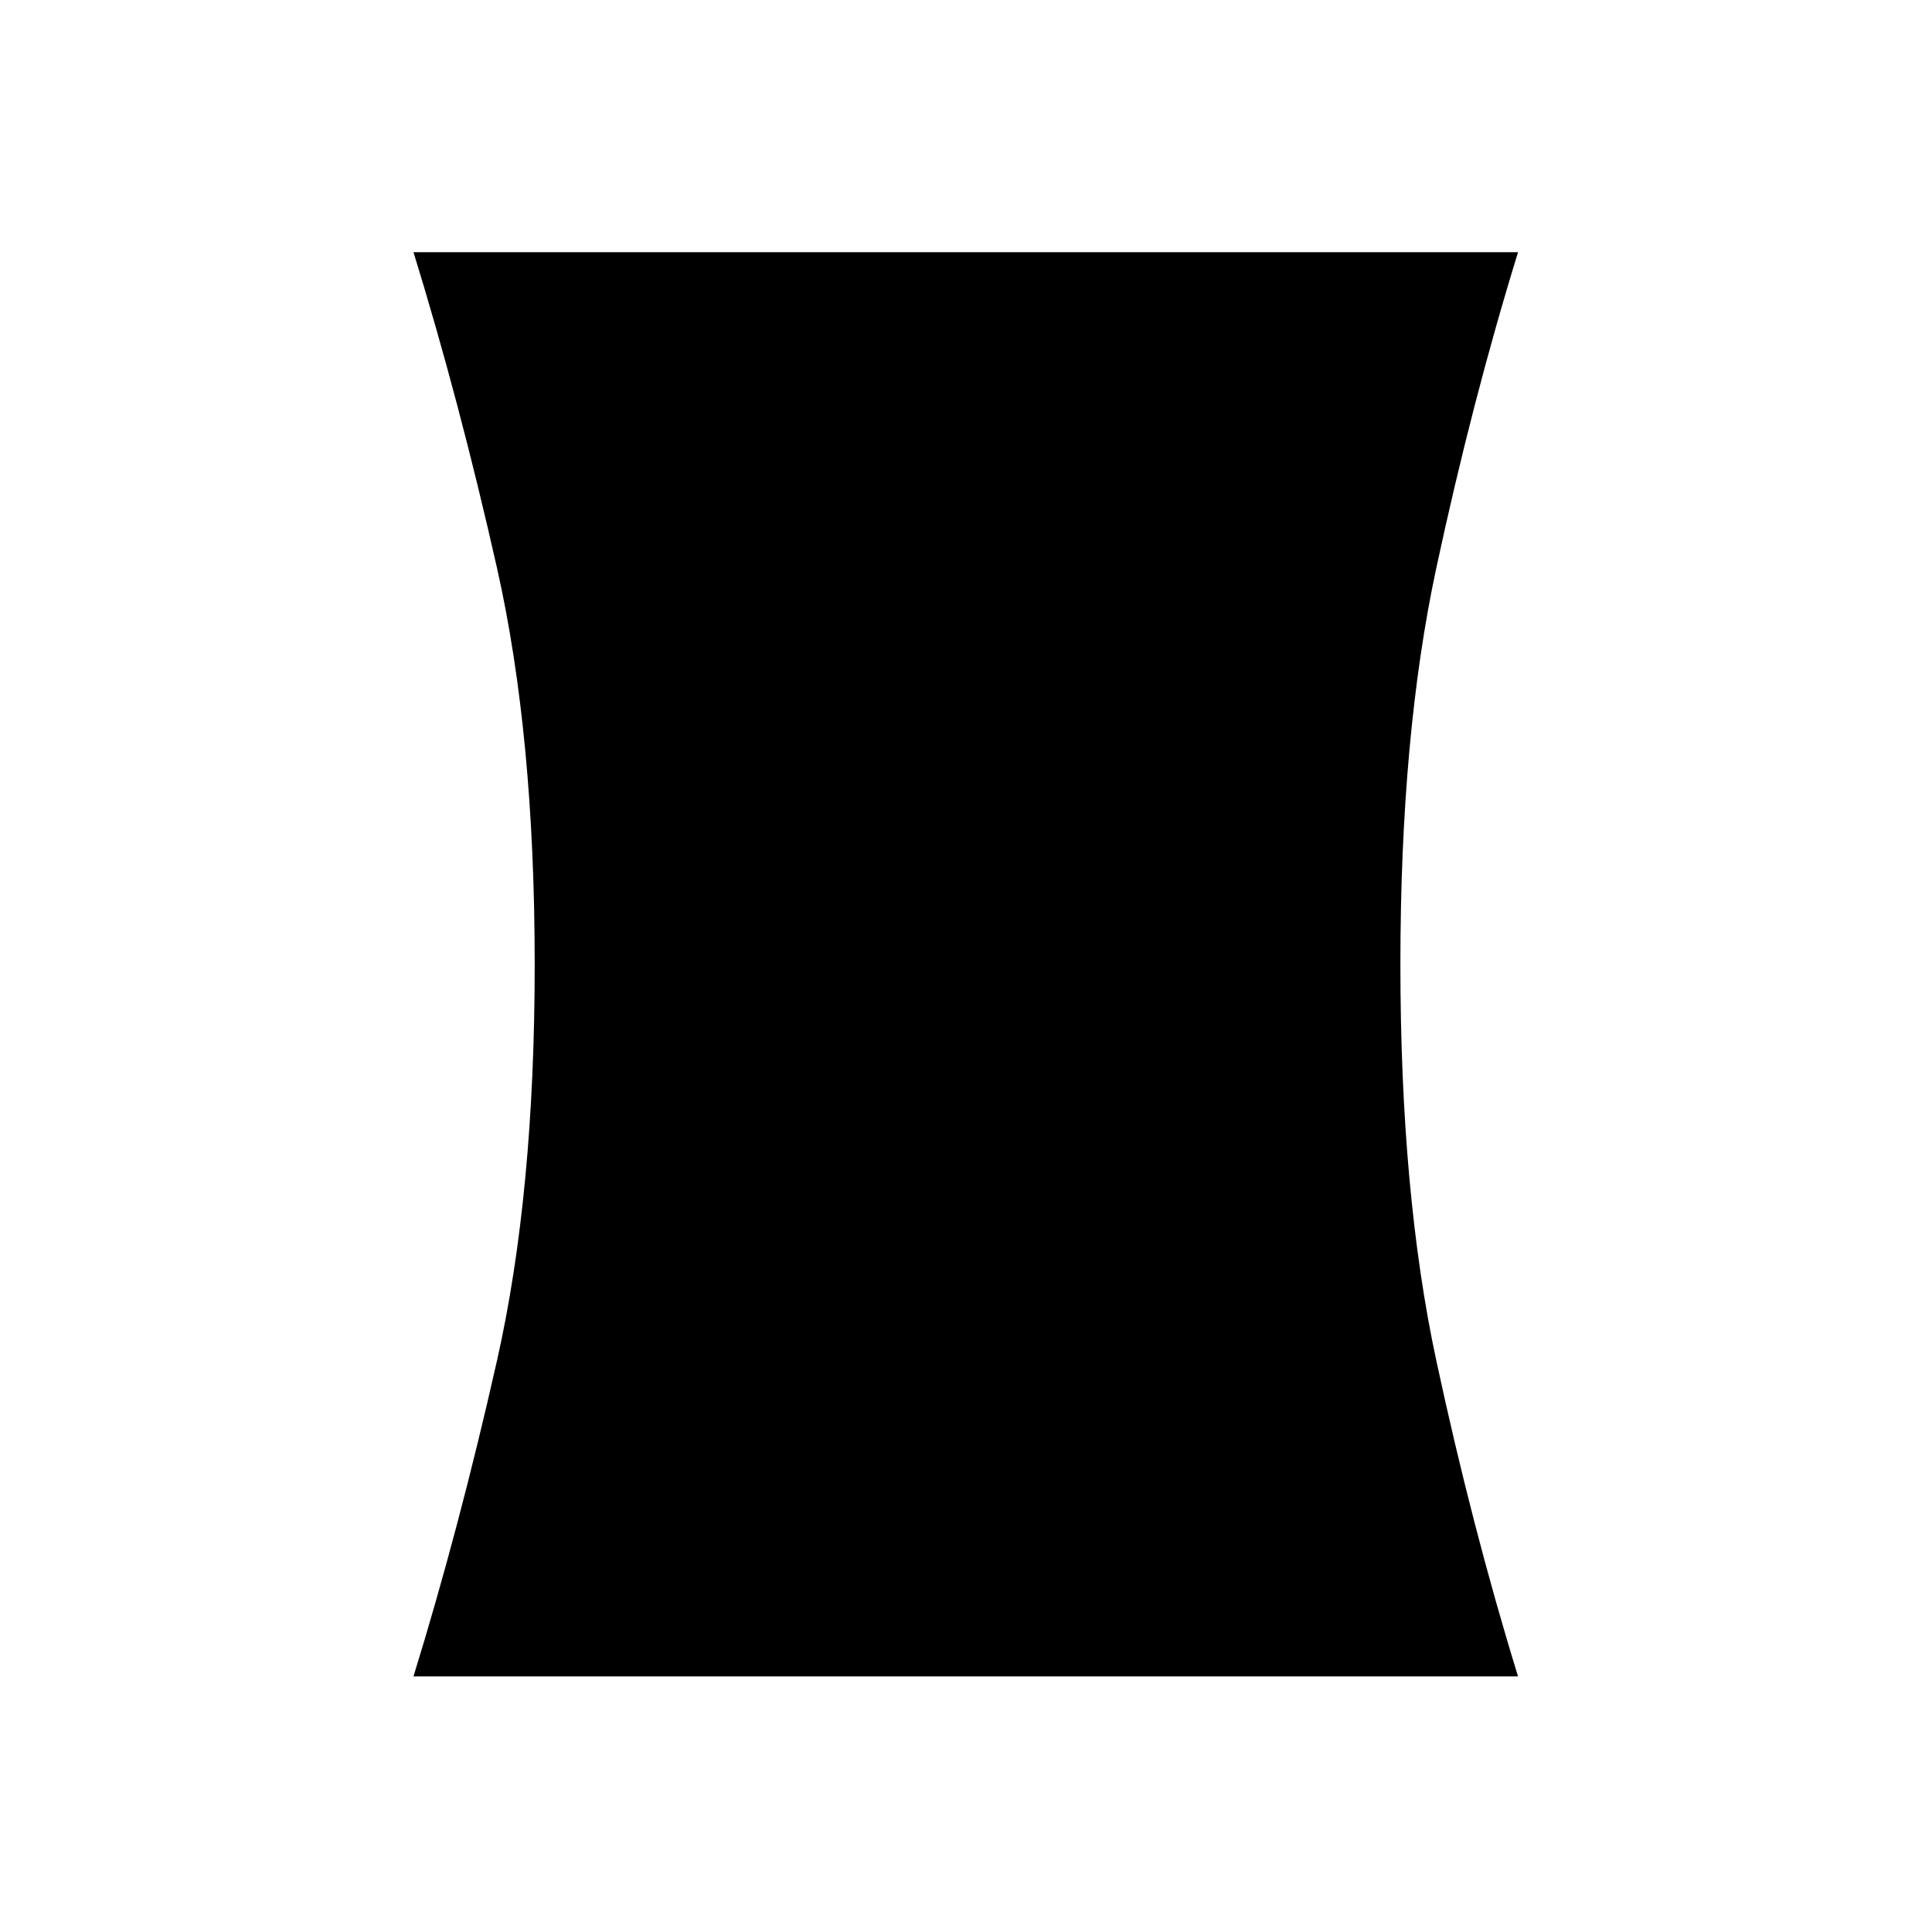 <svg xmlns="http://www.w3.org/2000/svg" height="24" viewBox="0 -960 960 960" width="24"><path d="M205.46-127q22.81-73.96 41.52-157.04 18.71-83.08 18.71-196.81t-18.71-196.8q-18.71-83.08-41.52-157.04h548.85q-22.81 73.96-40.64 157.04-17.82 83.07-17.82 196.8 0 113.73 17.82 196.81Q731.5-200.96 754.31-127H205.46Z"/></svg>